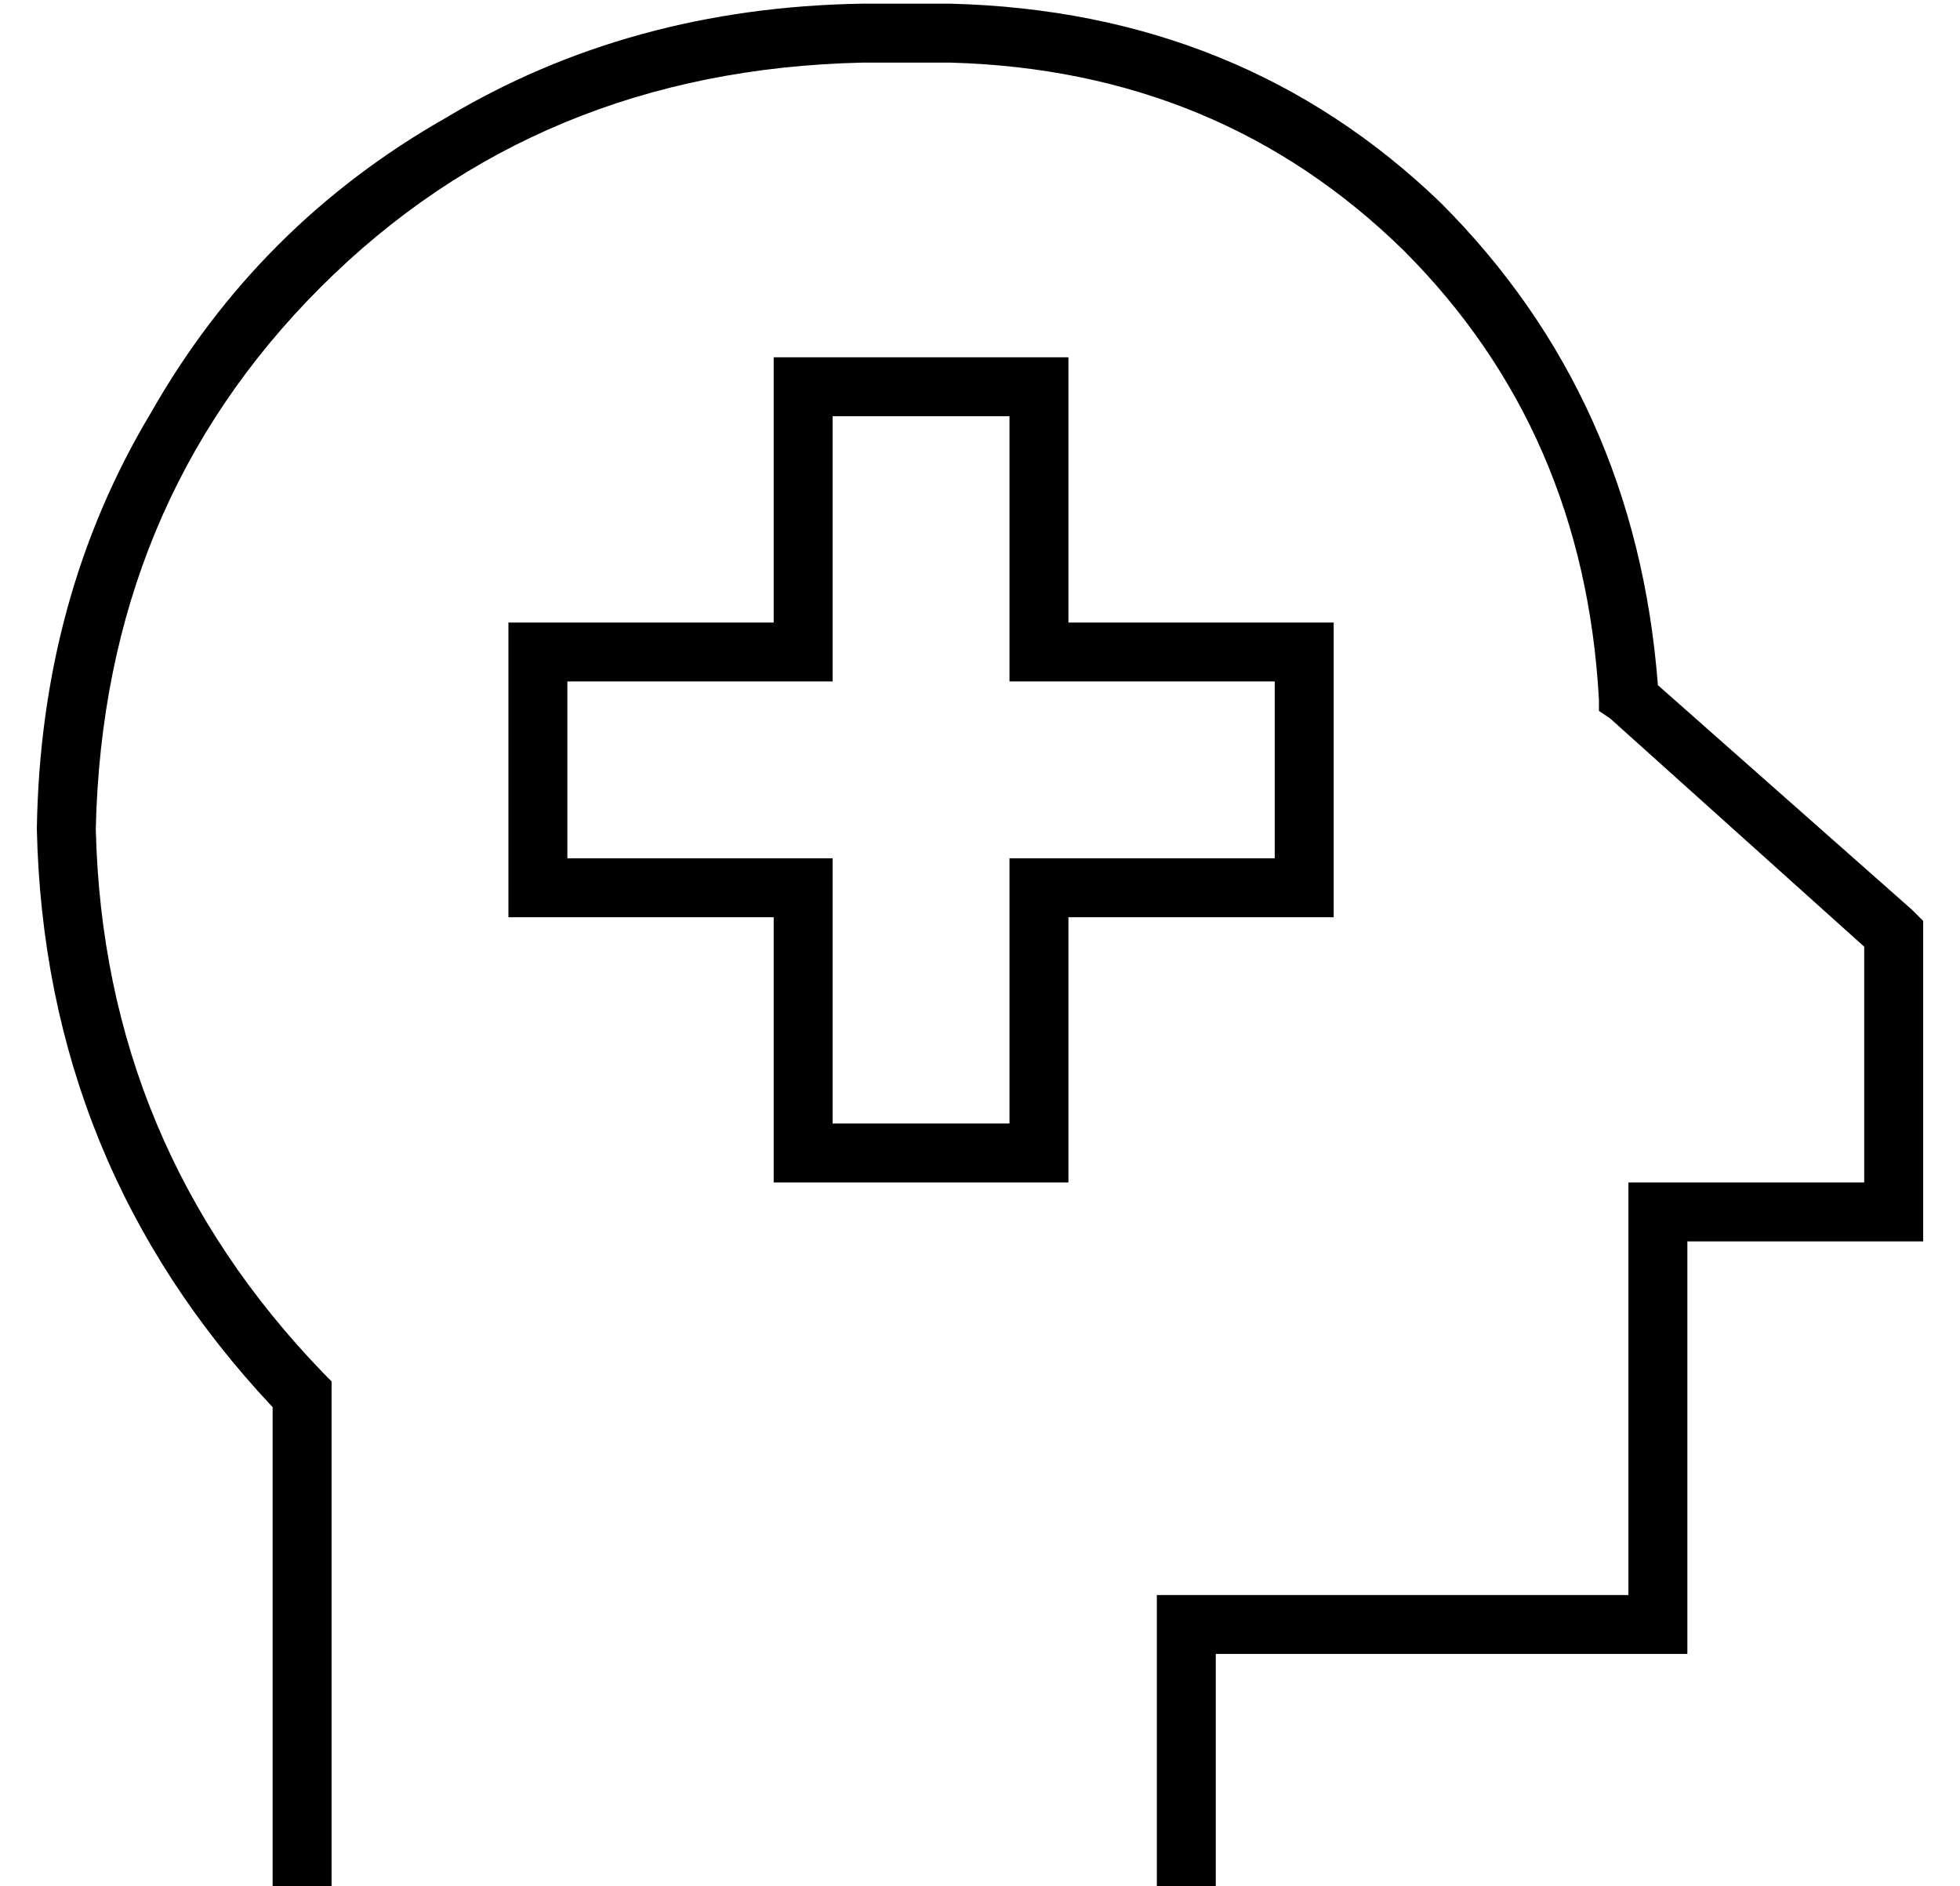 <?xml version="1.0" standalone="no"?>
<!DOCTYPE svg PUBLIC "-//W3C//DTD SVG 1.1//EN" "http://www.w3.org/Graphics/SVG/1.1/DTD/svg11.dtd" >
<svg xmlns="http://www.w3.org/2000/svg" xmlns:xlink="http://www.w3.org/1999/xlink" version="1.1" viewBox="-10 -40 532 512">
   <path fill="currentColor"
d="M16 185q2 -88 61 -147v0v0q59 -59 147 -61h24v0q73 2 123 51q49 49 53 122v3v0l3 2v0l69 62v0v64v0h-56h-8v8v0v104v0h-120h-8v8v0v64v0v8v0h16v0v-8v0v-56v0h120h8v-8v0v-104v0h56h8v-8v0v-76v0v-3v0l-3 -3v0l-69 -61v0q-6 -78 -59 -131q-54 -52 -133 -54h-24v0
q-63 1 -113 31q-51 29 -80 80q-30 50 -31 113q2 91 64 157v123v0v8v0h16v0v-8v0v-126v0v-4v0l-2 -2v0q-60 -62 -62 -148v0zM208 57h-8h8h-8v8v0v64v0h-64h-8v8v0v64v0v8v0h8h64v64v0v8v0h8h72v-8v0v-64v0h64h8v-8v0v-64v0v-8v0h-8h-64v-64v0v-8v0h-8h-64zM216 137v-64v64
v-64h48v0v64v0v8v0h8h64v48v0h-64h-8v8v0v64v0h-48v0v-64v0v-8v0h-8h-64v-48v0h64h8v-8v0z" />
</svg>
